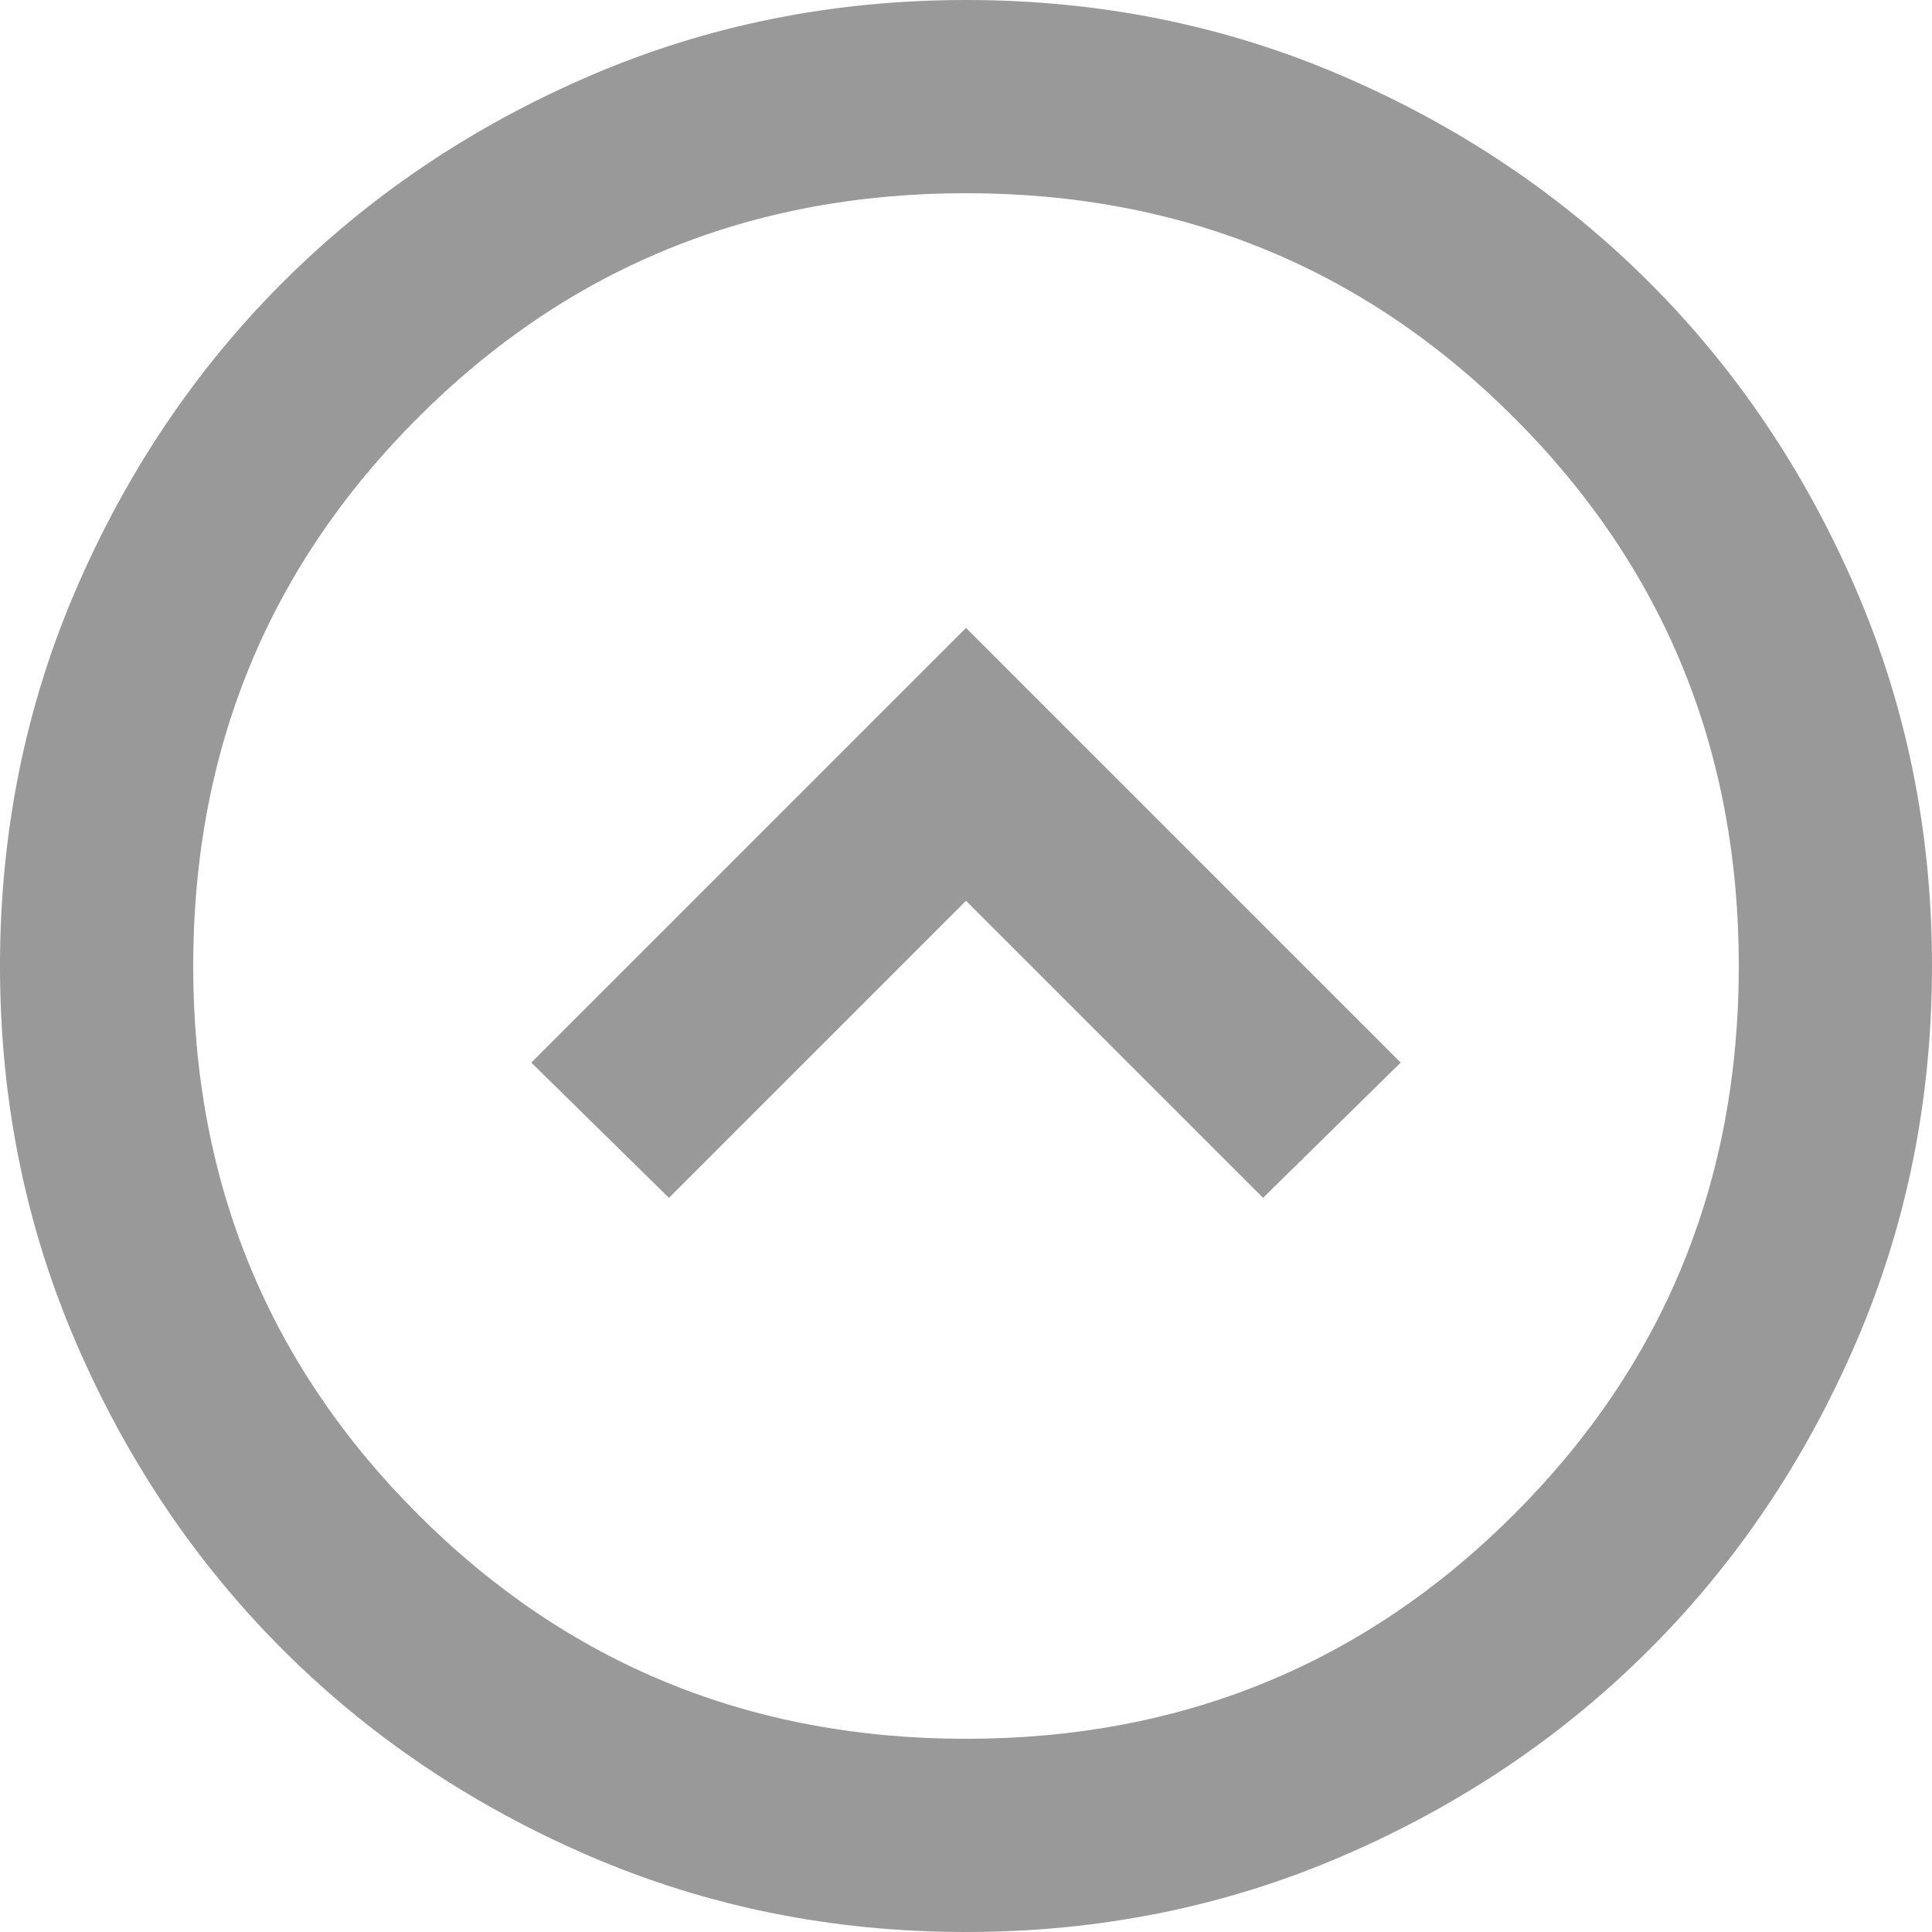 <?xml version="1.0" encoding="UTF-8" standalone="no"?>
<svg
   height="20"
   viewBox="0 96 800 800"
   width="20"
   version="1.1"
   id="svg20"
   sodipodi:docname="back-to-the-top-button.svg"
   inkscape:export-filename="back-to-the-top-button.png"
   inkscape:export-xdpi="96"
   inkscape:export-ydpi="96"
   xmlns:inkscape="http://www.inkscape.org/namespaces/inkscape"
   xmlns:sodipodi="http://sodipodi.sourceforge.net/DTD/sodipodi-0.dtd"
   xmlns="http://www.w3.org/2000/svg"
   xmlns:svg="http://www.w3.org/2000/svg">
  <defs
     id="defs24" />
  <sodipodi:namedview
     id="namedview22"
     pagecolor="#ffffff"
     bordercolor="#666666"
     borderopacity="1.0"
     inkscape:showpageshadow="2"
     inkscape:pageopacity="0.0"
     inkscape:pagecheckerboard="0"
     inkscape:deskcolor="#d1d1d1"
     showgrid="false" />
  <path
     d="m 400,356 -180,180 57,56 123,-123 123,123 57,-56 z m 0,-260 q 83,0 156,31.5 73,31.5 127,85.5 54,54 85.5,127 31.5,73 31.5,156 0,83 -31.5,156 Q 737,725 683,779 629,833 556,864.5 483,896 400,896 317,896 244,864.5 171,833 117,779 63,725 31.5,652 0,579 0,496 0,413 31.5,340 63,267 117,213 171,159 244,127.5 317,96 400,96 Z m 0,80 q -134,0 -227,93 -93,93 -93,227 0,134 93,227 93,93 227,93 134,0 227,-93 93,-93 93,-227 0,-134 -93,-227 -93,-93 -227,-93 z m 0,320 z"
     id="path18"
     style="fill:#999999" />
</svg>
